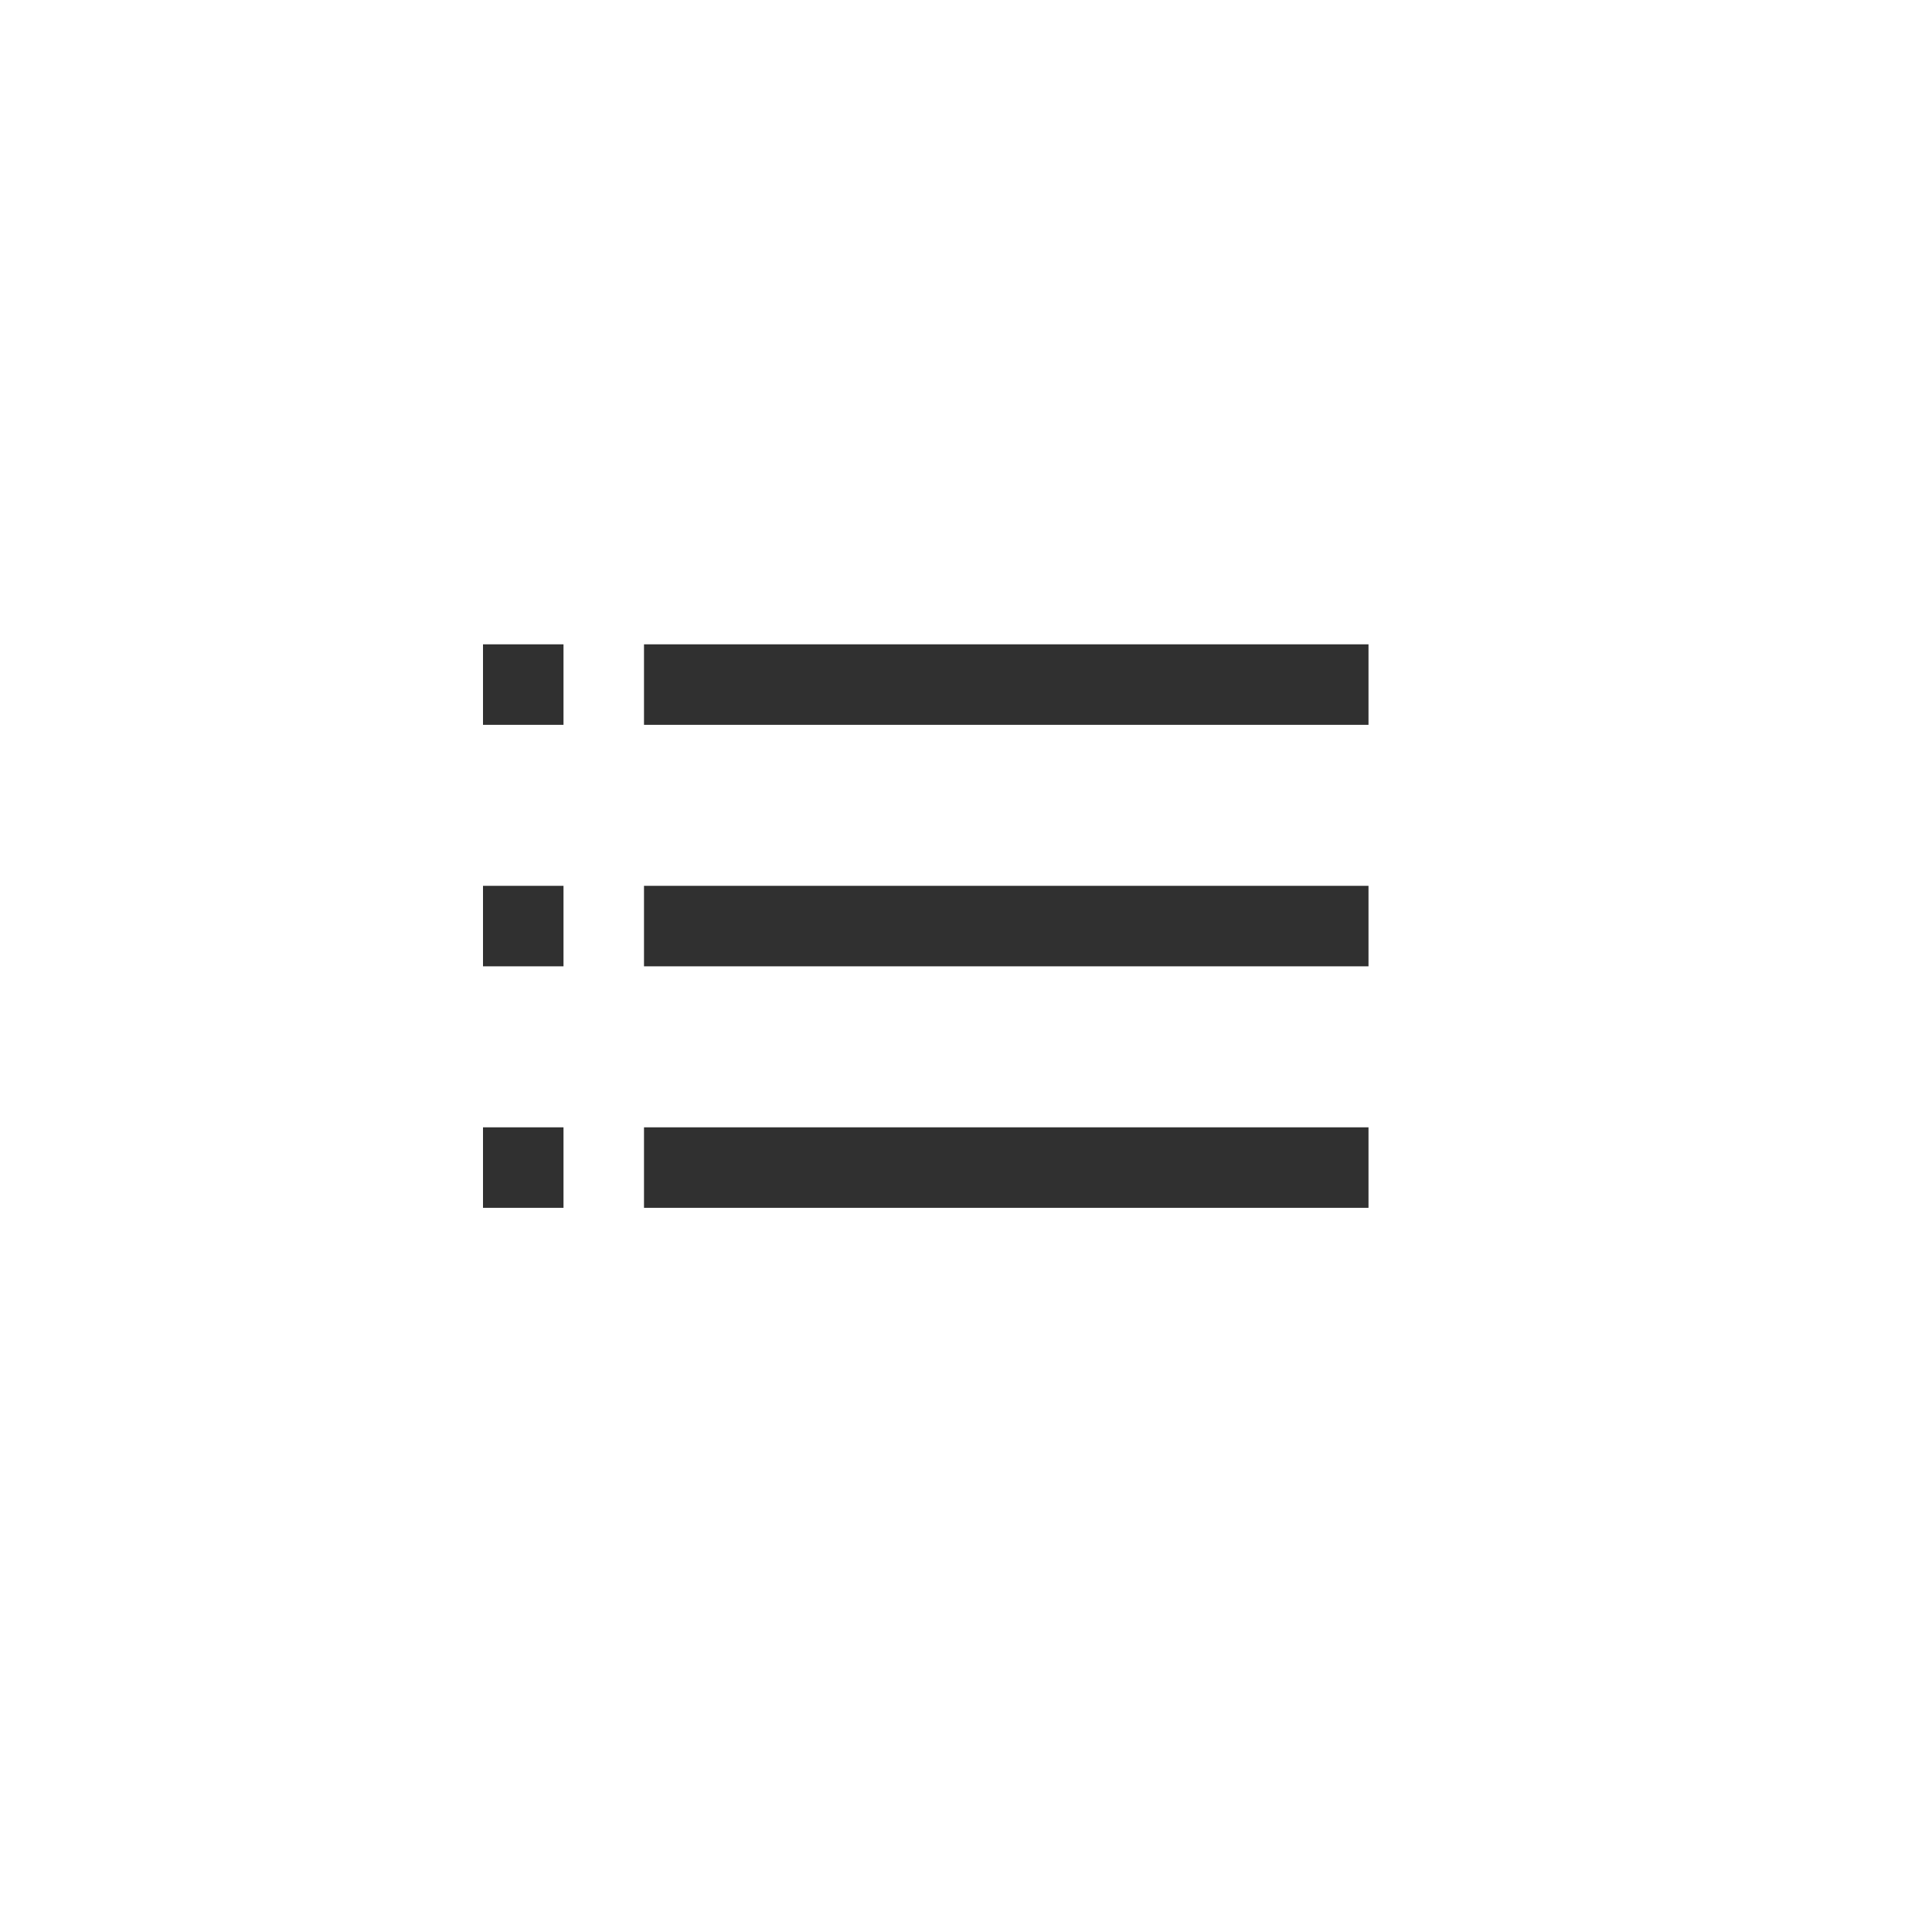 <?xml version="1.0" encoding="UTF-8"?>
<svg width="24px" height="24px" viewBox="0 0 24 24" version="1.1" xmlns="http://www.w3.org/2000/svg" xmlns:xlink="http://www.w3.org/1999/xlink">
    <!-- Generator: Sketch 51.3 (57544) - http://www.bohemiancoding.com/sketch -->
    <title>view-list-compact</title>
    <desc>Created with Sketch.</desc>
    <defs></defs>
    <g id="view-list-compact" stroke="none" stroke-width="1" fill="none" fill-rule="evenodd">
        <g id="117" transform="translate(6, 8)" fill="#303030" fill-rule="nonzero">
            <polygon id="Path" points="0 0.004 0 1.004 1 1.004 1 0.004"></polygon>
            <polygon id="Path" points="2 0.004 2 1.004 11 1.004 11 0.004"></polygon>
            <polygon id="Path" points="0 3.004 0 4.004 1 4.004 1 3.004"></polygon>
            <polygon id="Path" points="2 3.004 2 4.004 11 4.004 11 3.004"></polygon>
            <polygon id="Path" points="0 6.004 0 7.004 1 7.004 1 6.004"></polygon>
            <polygon id="Path" points="2 6.004 2 7.004 11 7.004 11 6.004"></polygon>
        </g>
    </g>
</svg>